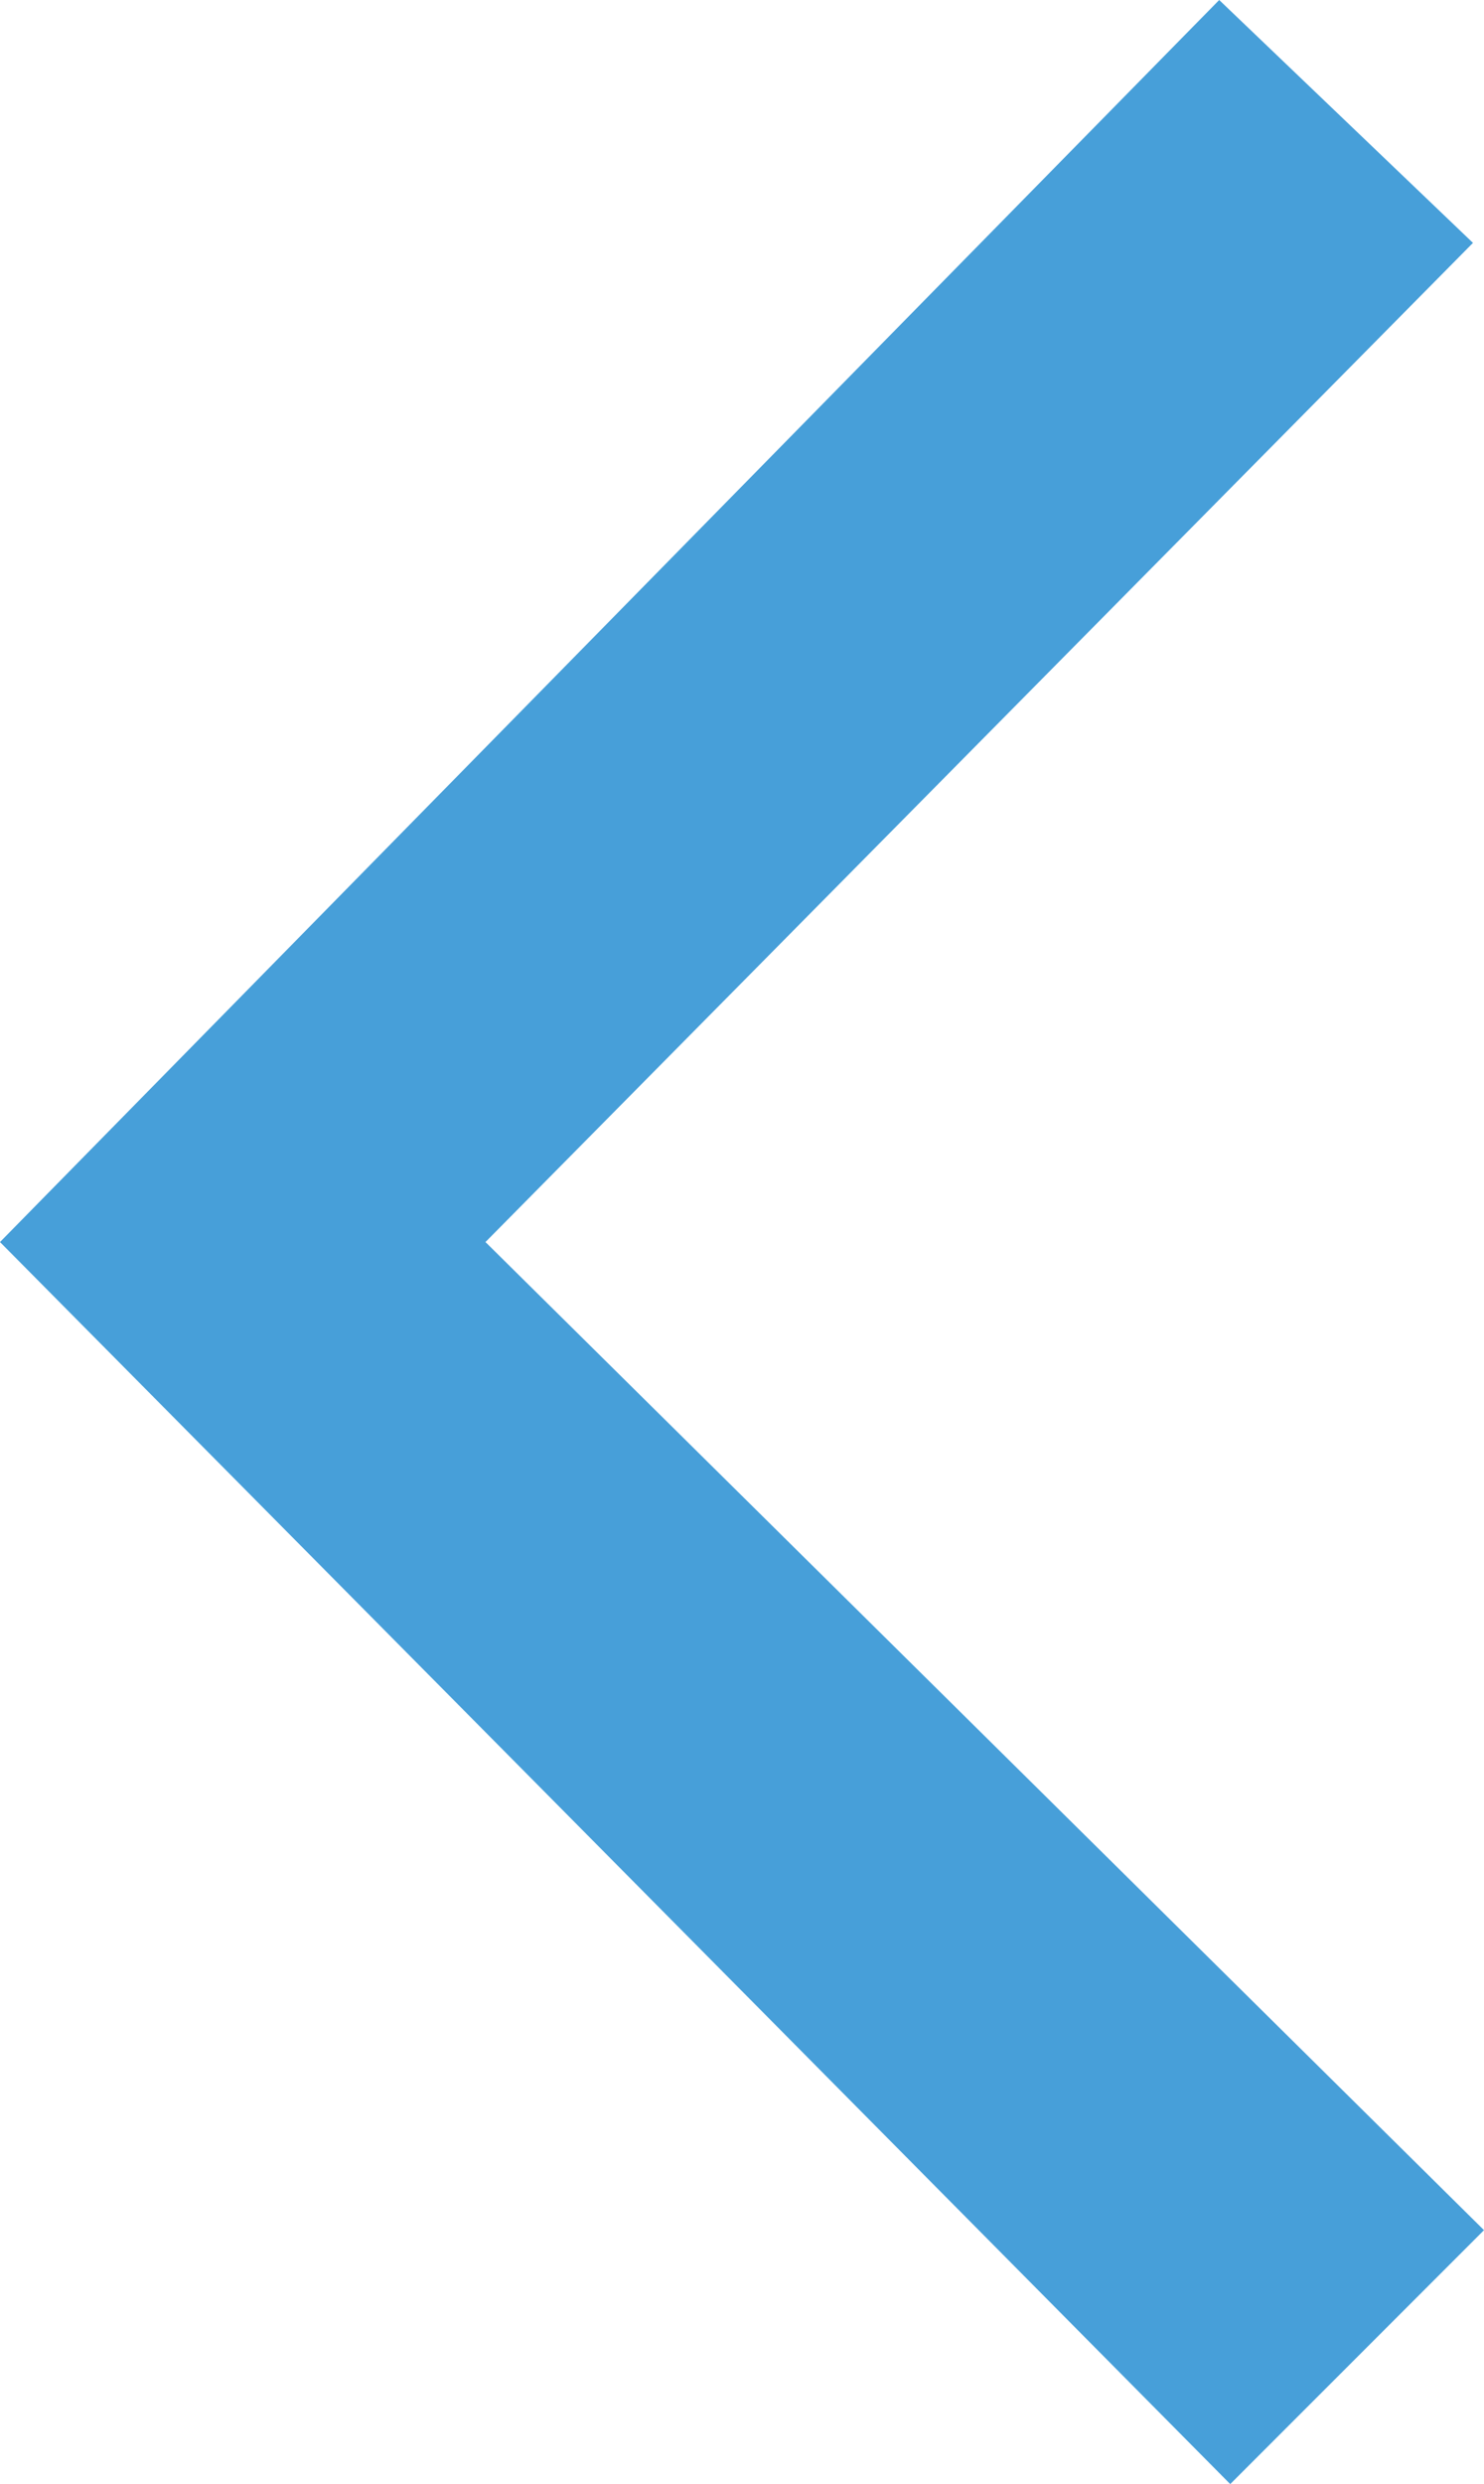 <?xml version="1.0" encoding="utf-8"?>
<!-- Generator: Adobe Illustrator 27.0.1, SVG Export Plug-In . SVG Version: 6.00 Build 0)  -->
<svg version="1.1" id="Laag_1" xmlns="http://www.w3.org/2000/svg" xmlns:xlink="http://www.w3.org/1999/xlink" x="0px" y="0px"
	 viewBox="0 0 26.9 45" style="enable-background:new 0 0 26.9 45;" xml:space="preserve">
<style type="text/css">
	.st0{fill:#479FD9;}
</style>
<polygon class="st0" points="22.3,45 26.9,40.4 8.8,22.5 26.7,4.4 22.1,0 0,22.5 "/>
</svg>
